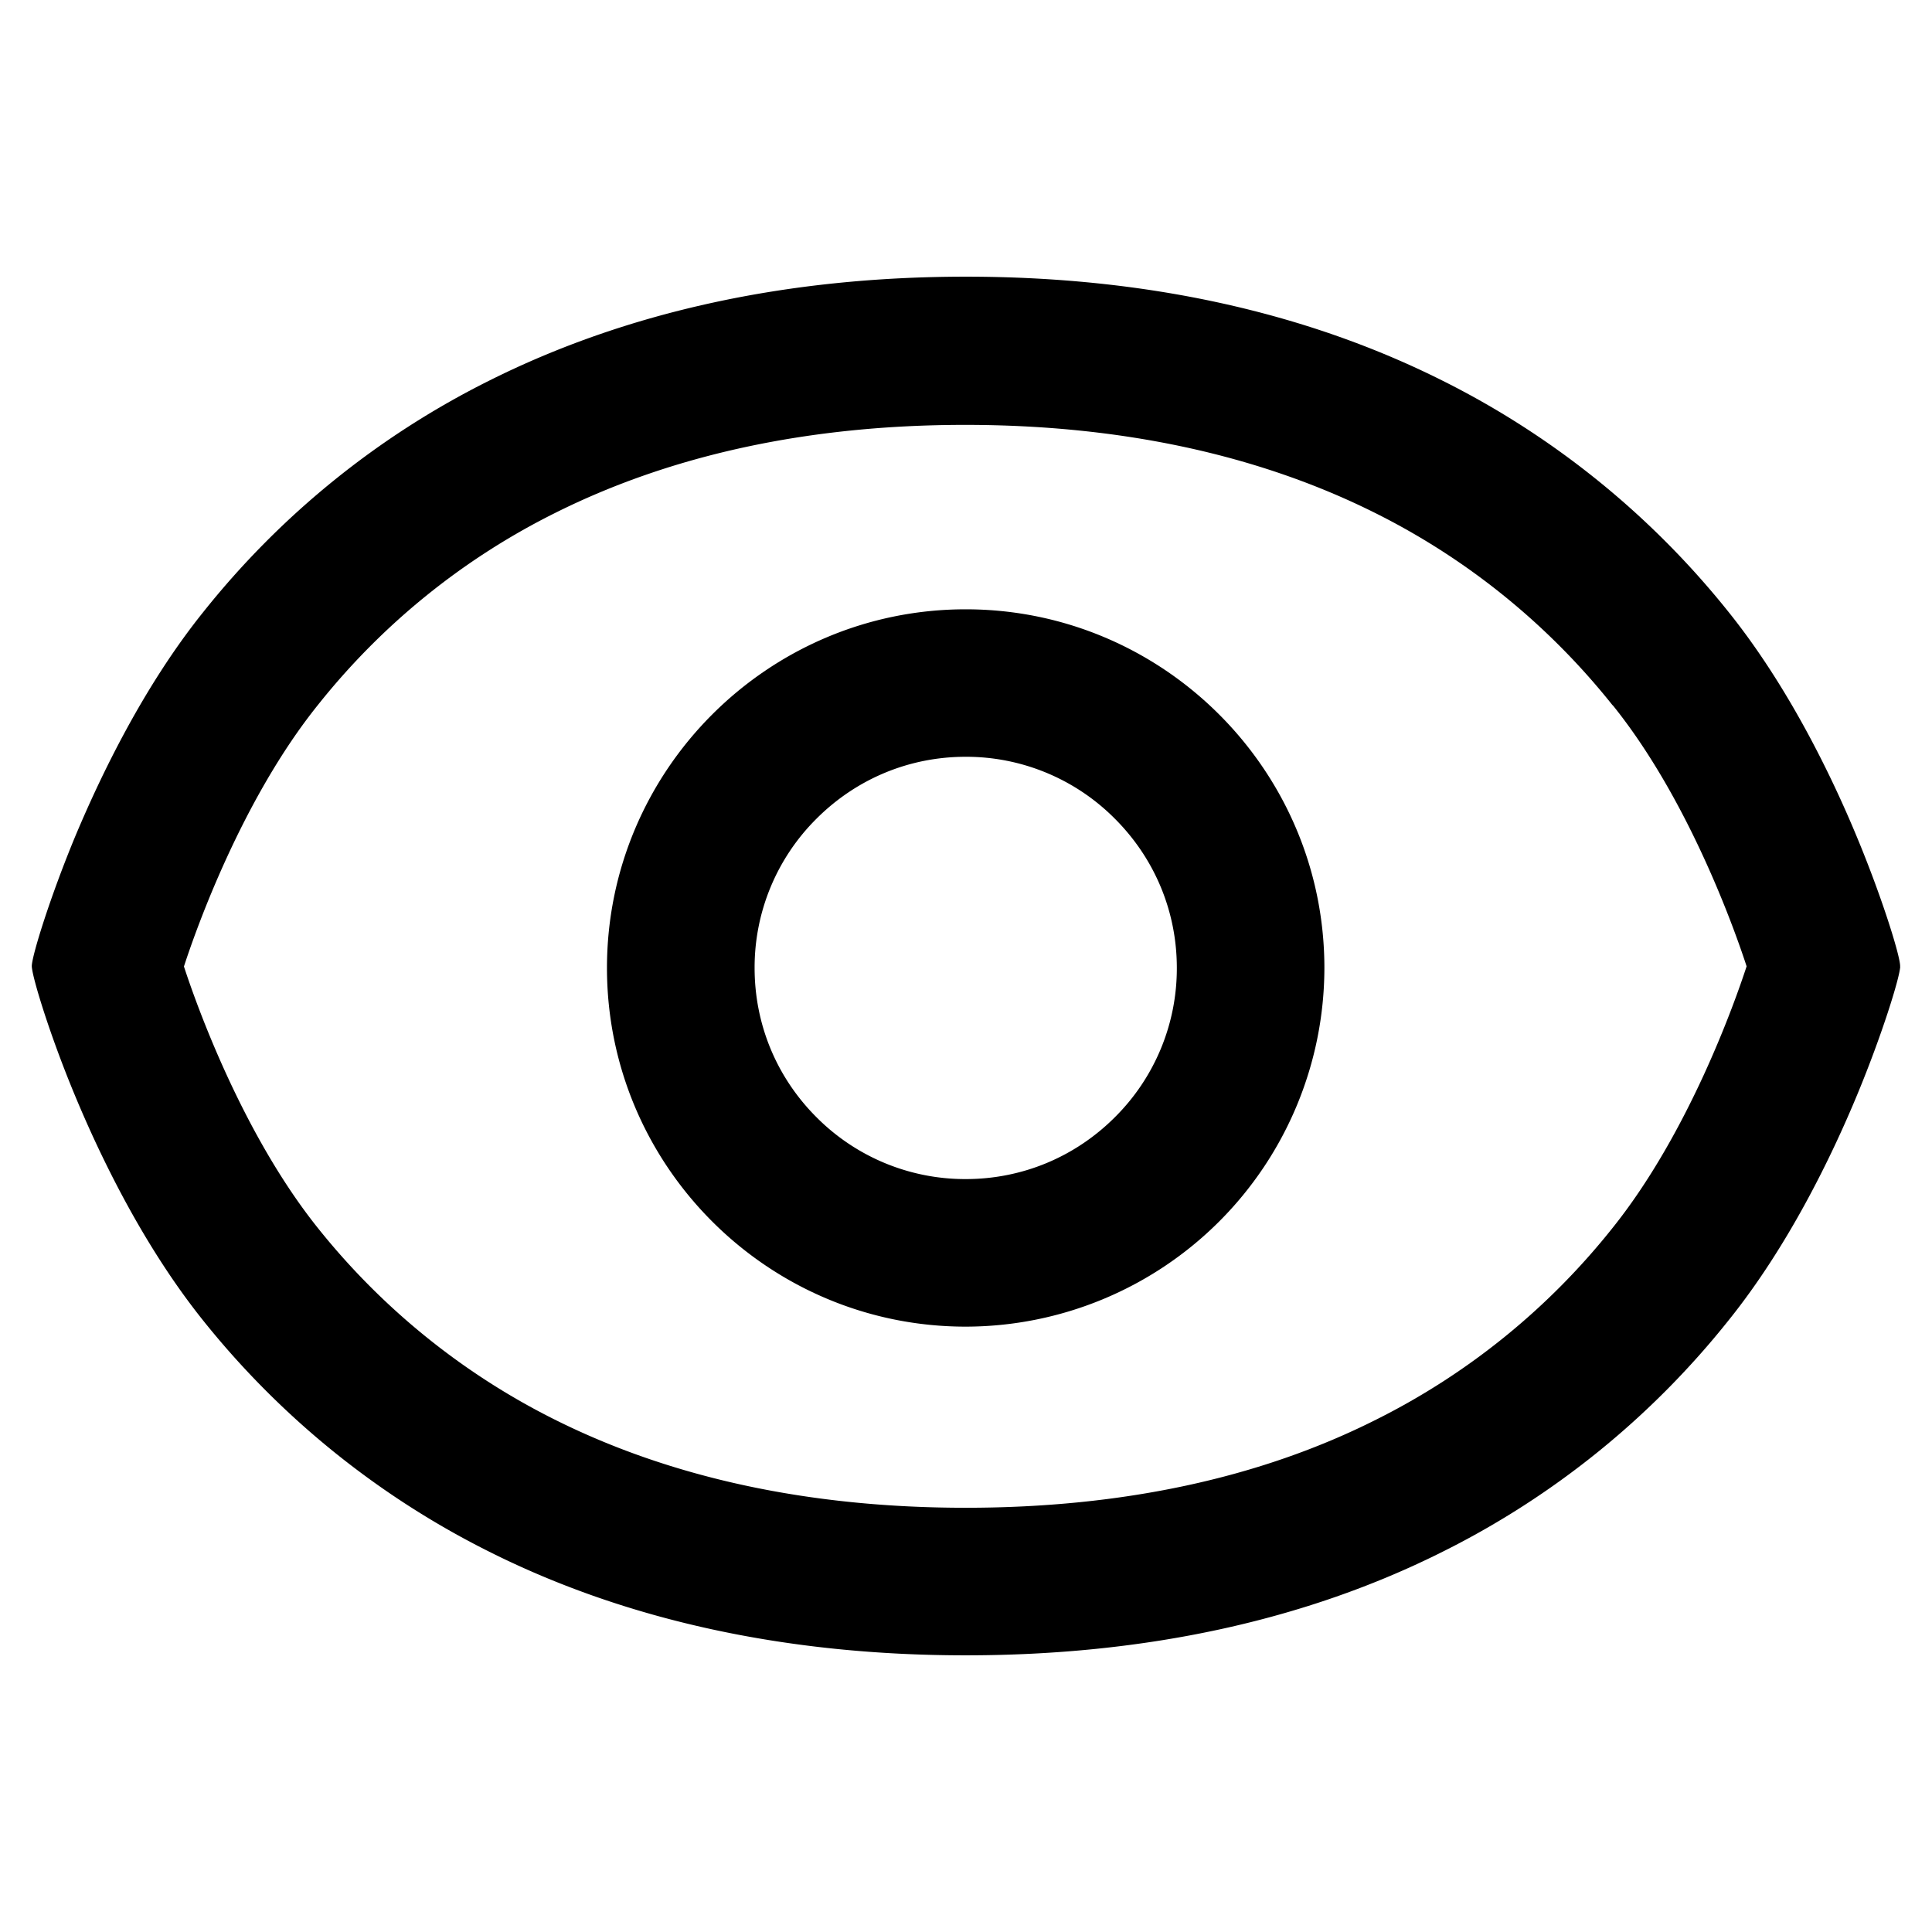 <svg xmlns="http://www.w3.org/2000/svg"  width="24" height="24" viewBox="0 0 24 24" fill="currentColor"><path  d="M23.605 12.009c-.008.144-.229.856-.537 1.597-.317.763-.851 1.869-1.592 2.792a10.566 10.566 0 0 1-3.553 2.877c-1.705.856-3.7 1.288-5.927 1.288-2.224 0-4.22-.434-5.924-1.29a10.635 10.635 0 0 1-3.553-2.875c-.74-.926-1.273-2.031-1.59-2.795-.308-.74-.526-1.453-.534-1.597v-.01c.008-.144.229-.856.537-1.6.32-.763.851-1.868 1.59-2.789A10.566 10.566 0 0 1 6.074 4.73c1.715-.859 3.707-1.293 5.924-1.293 2.219 0 4.211.434 5.924 1.293a10.628 10.628 0 0 1 3.553 2.875c.74.923 1.275 2.028 1.592 2.792.308.74.53 1.453.537 1.597v.015zm-1.908-.005c-.146-.448-.715-2.062-1.656-3.235l-.013-.013a8.777 8.777 0 0 0-2.938-2.38c-1.453-.728-3.17-1.098-5.102-1.098-1.933 0-3.648.37-5.1 1.098a8.736 8.736 0 0 0-2.94 2.383c-.946 1.178-1.517 2.797-1.663 3.247.146.448.717 2.065 1.663 3.248a8.788 8.788 0 0 0 2.942 2.38c1.455.728 3.173 1.096 5.106 1.096 1.941 0 3.656-.368 5.099-1.095a8.736 8.736 0 0 0 2.939-2.384c.946-1.182 1.517-2.8 1.663-3.247zm-9.7 4.476c-2.459 0-4.457-2-4.457-4.456 0-2.455 2-4.455 4.456-4.455 2.456 0 4.456 2 4.456 4.455a4.461 4.461 0 0 1-4.456 4.456zm2.622-4.456c0-.699-.273-1.357-.769-1.853a2.604 2.604 0 0 0-1.854-.77c-.7 0-1.357.273-1.854.77a2.604 2.604 0 0 0-.768 1.853c0 .7.272 1.358.768 1.854a2.604 2.604 0 0 0 1.854.769c.7 0 1.358-.273 1.854-.769a2.604 2.604 0 0 0 .769-1.854z"/>
</svg>
